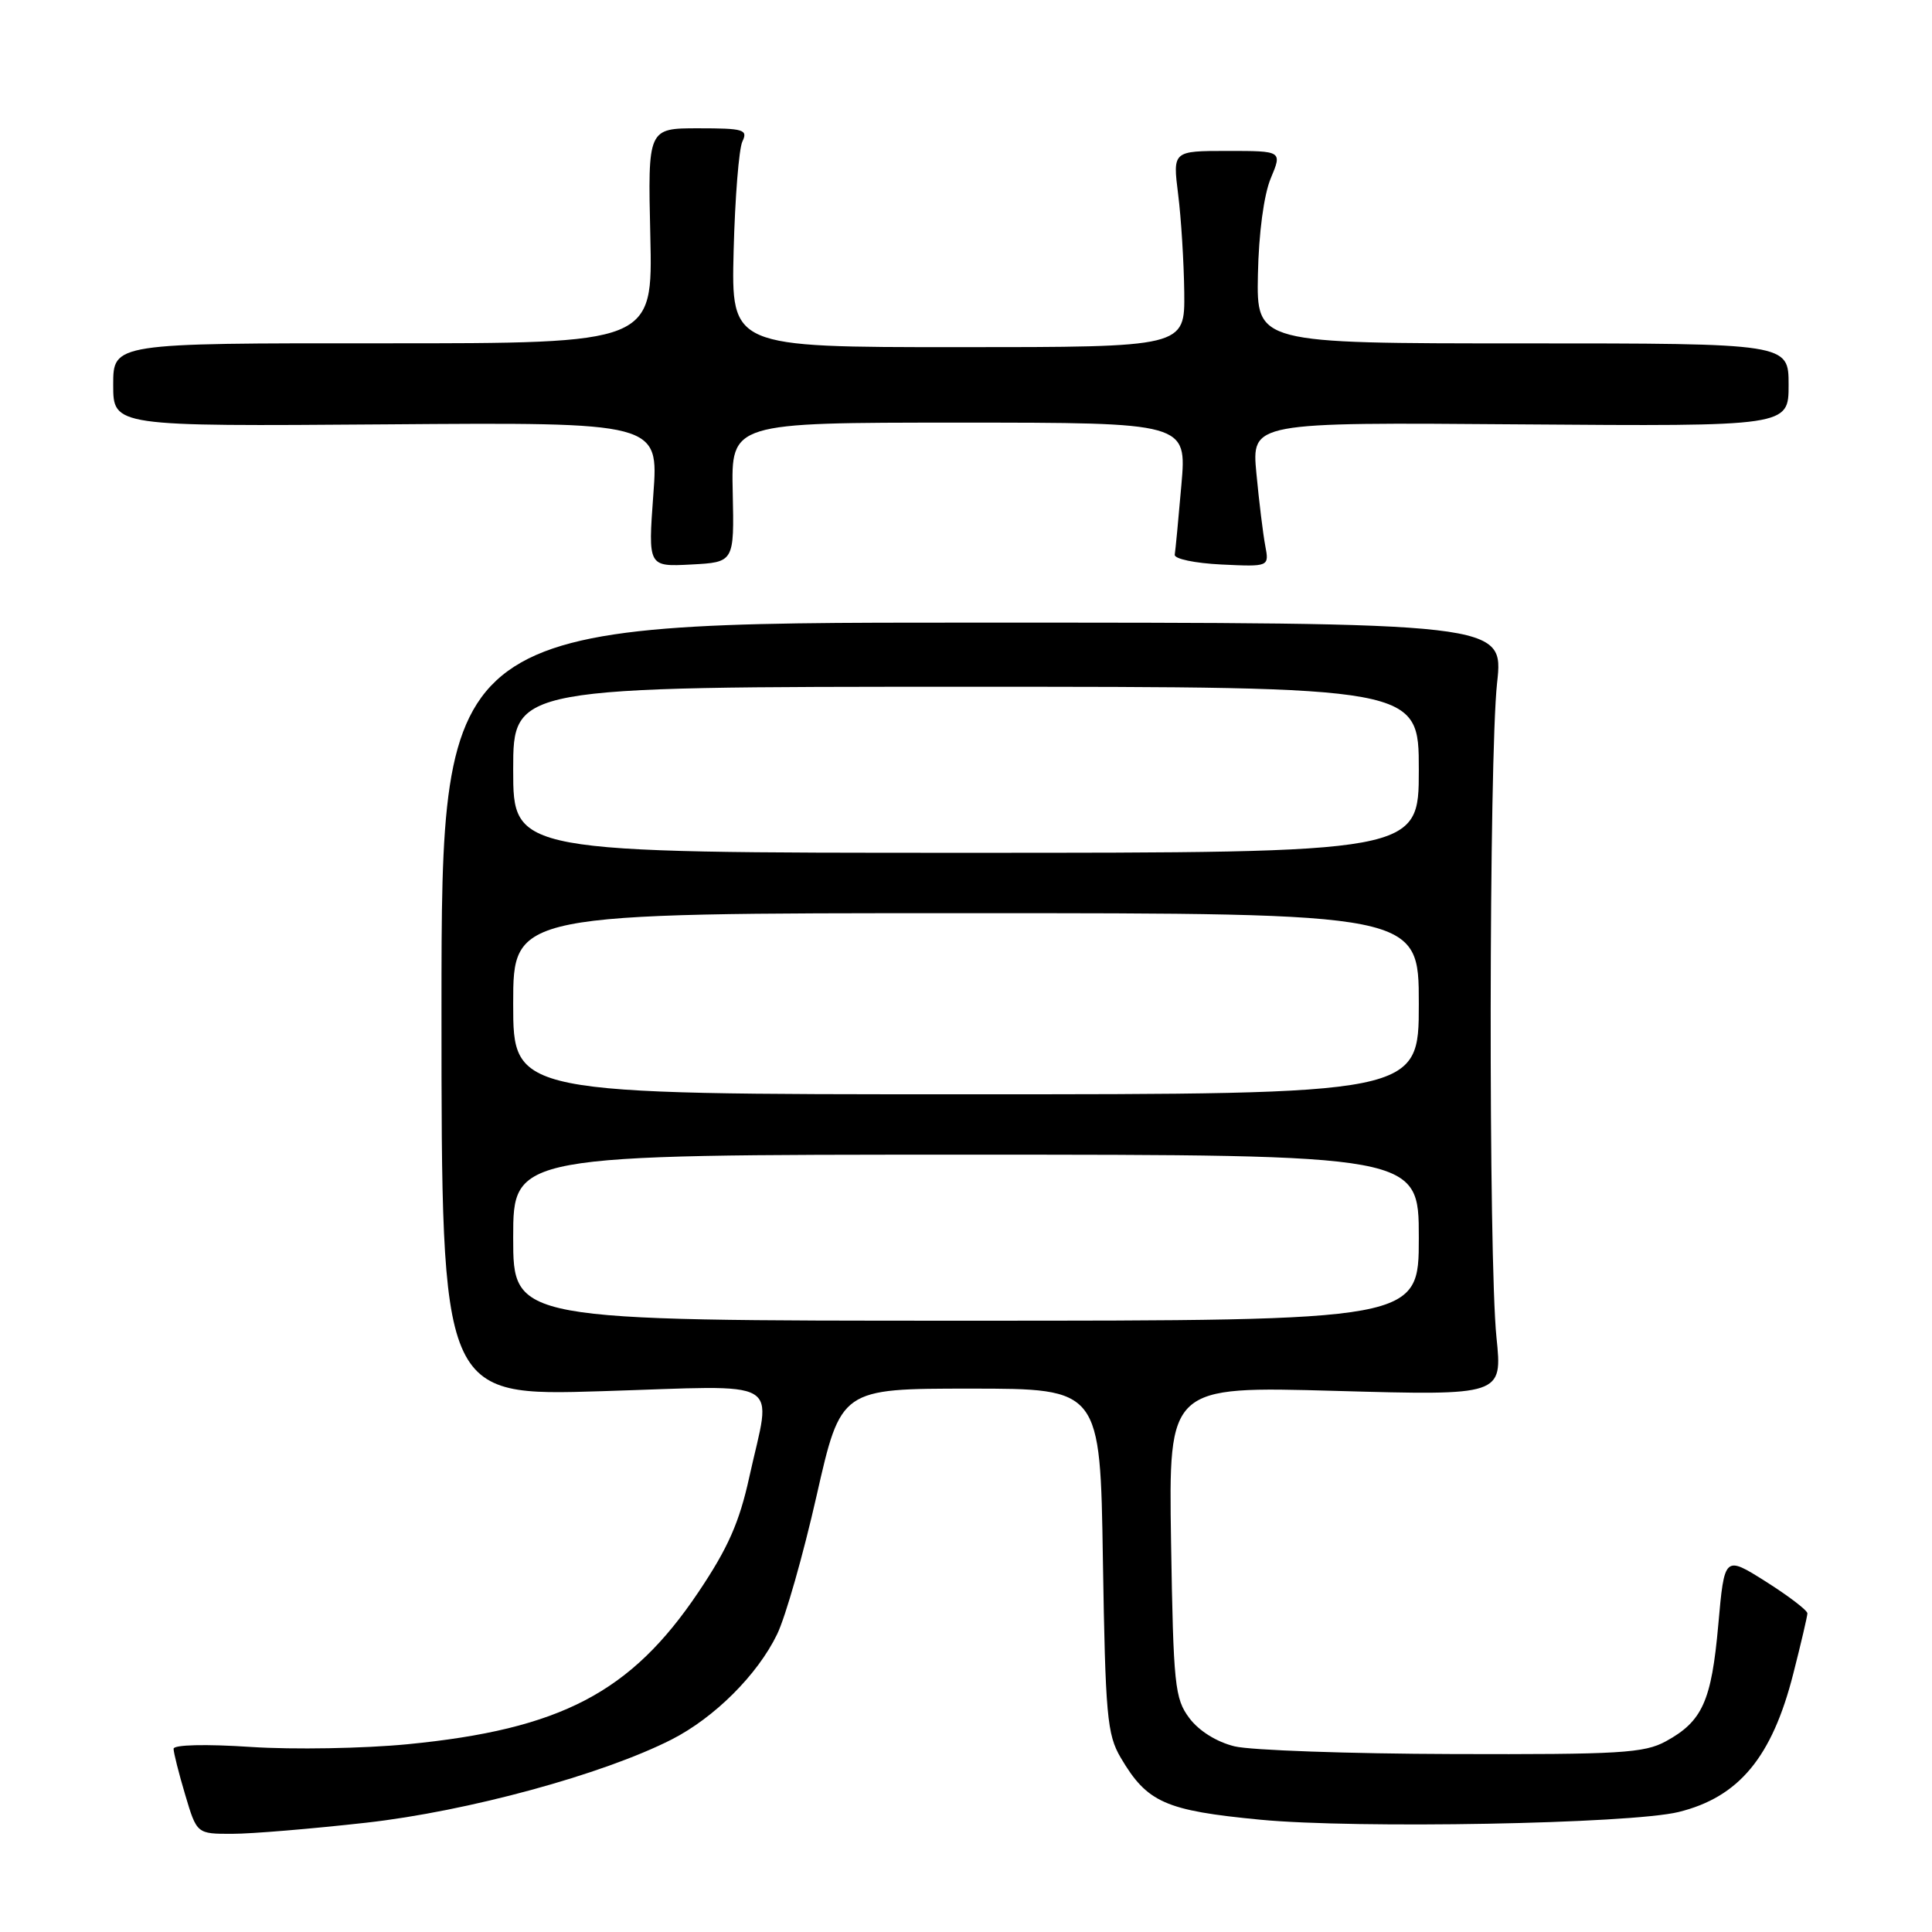 <?xml version="1.0" encoding="UTF-8" standalone="no"?>
<!DOCTYPE svg PUBLIC "-//W3C//DTD SVG 1.1//EN" "http://www.w3.org/Graphics/SVG/1.1/DTD/svg11.dtd" >
<svg xmlns="http://www.w3.org/2000/svg" xmlns:xlink="http://www.w3.org/1999/xlink" version="1.1" viewBox="0 0 256 256">
 <g >
 <path fill="currentColor"
d=" M 48.50 241.52 C 61.97 240.01 79.85 235.14 89.00 230.49 C 94.67 227.60 100.38 221.91 102.97 216.55 C 104.08 214.27 106.43 206.02 108.20 198.20 C 111.42 184.00 111.42 184.00 128.60 184.00 C 145.79 184.00 145.79 184.00 146.14 206.75 C 146.47 227.31 146.69 229.83 148.50 232.90 C 152.00 238.85 154.40 239.91 167.00 241.12 C 179.69 242.34 216.04 241.67 222.42 240.10 C 230.42 238.13 234.81 232.84 237.62 221.77 C 238.64 217.77 239.48 214.18 239.49 213.78 C 239.49 213.38 237.03 211.50 234.00 209.58 C 228.50 206.11 228.50 206.11 227.68 215.31 C 226.78 225.42 225.58 228.08 220.74 230.73 C 217.87 232.30 214.63 232.49 192.50 232.42 C 178.75 232.38 165.74 231.92 163.59 231.40 C 161.21 230.82 158.86 229.35 157.59 227.65 C 155.66 225.07 155.48 223.31 155.17 204.27 C 154.85 183.68 154.85 183.68 176.96 184.30 C 199.08 184.92 199.08 184.92 198.29 177.21 C 197.22 166.76 197.29 100.47 198.37 90.50 C 199.25 82.50 199.25 82.50 128.87 82.50 C 58.50 82.50 58.50 82.50 58.50 133.75 C 58.50 185.00 58.50 185.00 79.75 184.34 C 104.36 183.58 102.23 182.34 99.29 195.70 C 97.97 201.73 96.46 205.14 92.54 210.97 C 83.61 224.27 74.30 229.14 54.00 231.12 C 48.22 231.68 38.89 231.85 33.25 231.48 C 27.23 231.08 23.00 231.19 23.00 231.72 C 23.00 232.23 23.69 234.97 24.54 237.82 C 26.08 243.00 26.08 243.00 30.79 242.99 C 33.38 242.99 41.35 242.32 48.50 241.52 Z  M 97.09 65.25 C 96.88 56.00 96.88 56.00 127.07 56.00 C 157.26 56.00 157.26 56.00 156.54 64.25 C 156.15 68.79 155.75 72.95 155.66 73.50 C 155.57 74.05 158.33 74.63 161.84 74.80 C 168.18 75.10 168.18 75.10 167.65 72.30 C 167.36 70.76 166.83 66.45 166.48 62.73 C 165.84 55.95 165.84 55.95 201.42 56.23 C 237.00 56.50 237.00 56.50 237.00 51.00 C 237.00 45.50 237.00 45.50 201.75 45.50 C 166.50 45.50 166.50 45.50 166.68 36.38 C 166.79 30.89 167.47 25.81 168.38 23.63 C 169.90 20.00 169.90 20.00 162.65 20.00 C 155.39 20.00 155.39 20.00 156.11 25.75 C 156.51 28.91 156.87 34.76 156.92 38.75 C 157.00 46.00 157.00 46.00 126.94 46.00 C 96.89 46.00 96.89 46.00 97.21 33.25 C 97.39 26.24 97.91 19.71 98.37 18.75 C 99.13 17.17 98.55 17.00 92.53 17.00 C 85.84 17.00 85.84 17.00 86.17 31.25 C 86.50 45.50 86.50 45.50 50.75 45.49 C 15.00 45.47 15.00 45.47 15.00 50.99 C 15.00 56.50 15.00 56.50 51.14 56.23 C 87.28 55.95 87.28 55.95 86.57 65.53 C 85.87 75.10 85.87 75.10 91.58 74.80 C 97.29 74.50 97.29 74.50 97.09 65.25 Z  M 68.00 164.00 C 68.00 153.00 68.00 153.00 128.00 153.00 C 188.00 153.00 188.00 153.00 188.00 164.00 C 188.00 175.00 188.00 175.00 128.00 175.00 C 68.00 175.00 68.00 175.00 68.00 164.00 Z  M 68.00 133.00 C 68.00 121.00 68.00 121.00 128.00 121.00 C 188.00 121.00 188.00 121.00 188.00 133.00 C 188.00 145.00 188.00 145.00 128.00 145.00 C 68.00 145.00 68.00 145.00 68.00 133.00 Z  M 68.00 102.00 C 68.00 91.00 68.00 91.00 128.00 91.00 C 188.00 91.00 188.00 91.00 188.00 102.00 C 188.00 113.00 188.00 113.00 128.00 113.00 C 68.00 113.00 68.00 113.00 68.00 102.00 Z "/>
</g>
</svg>